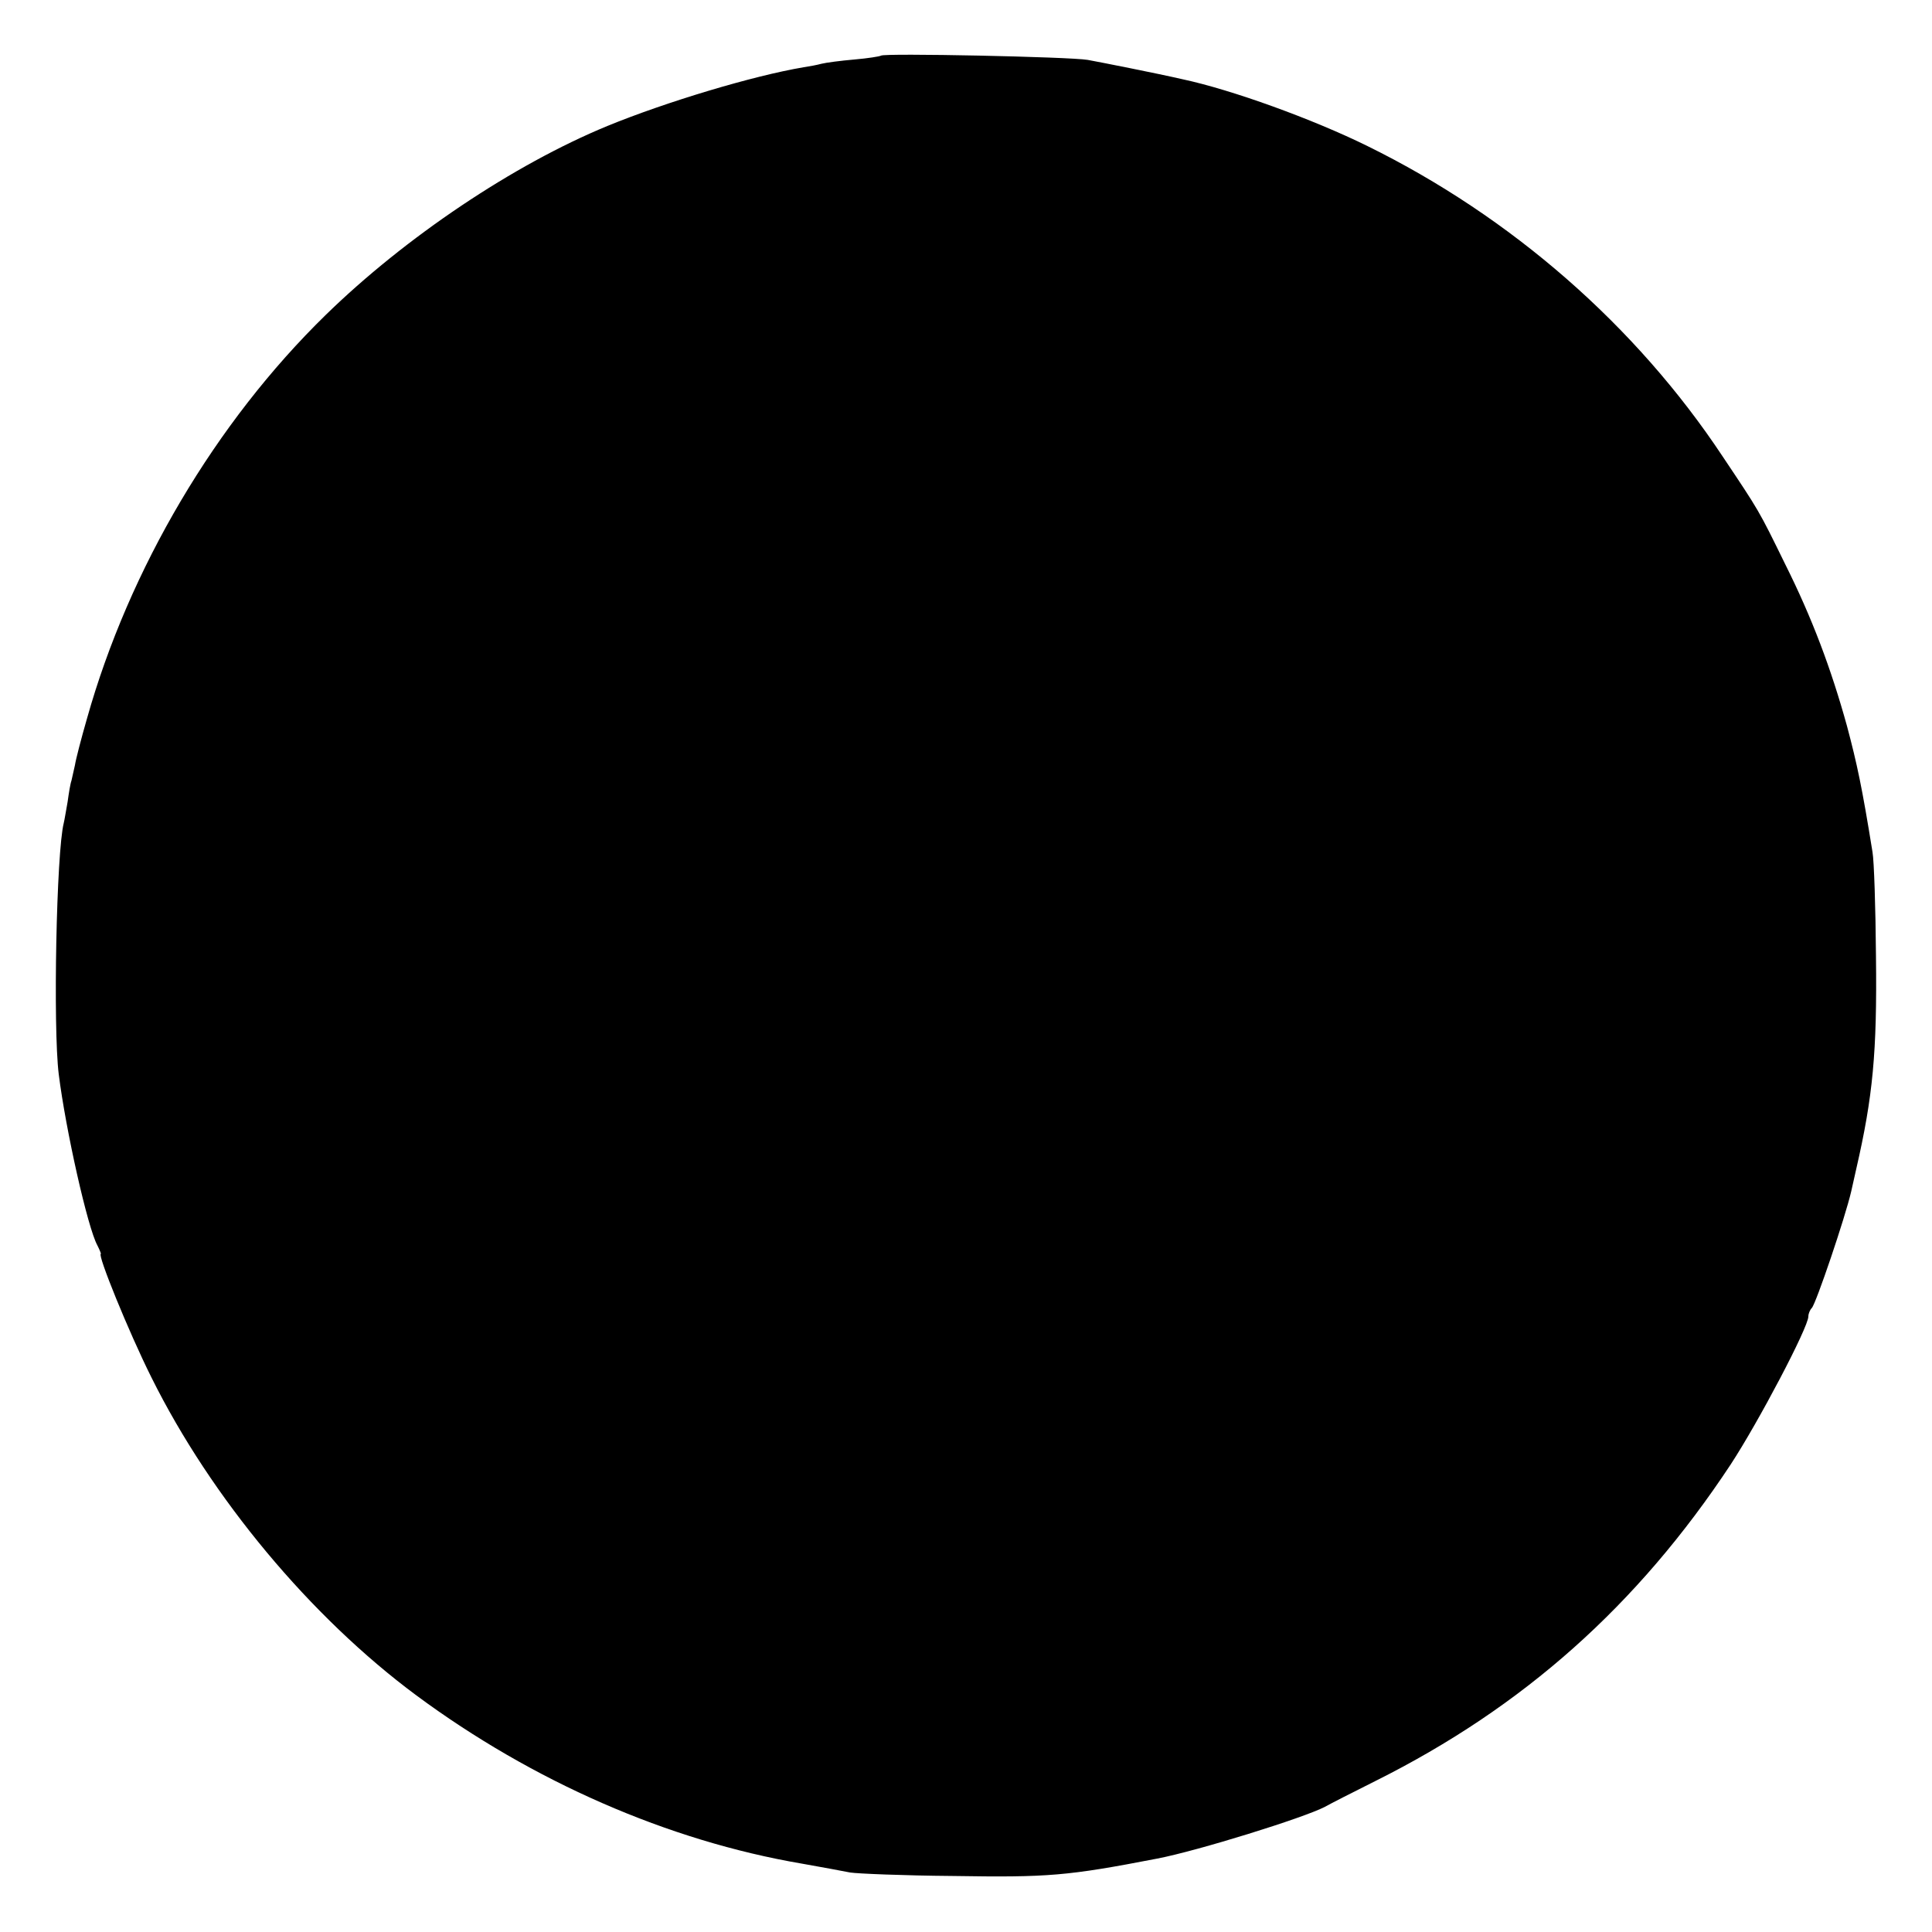<?xml version="1.0" standalone="no"?>
<!DOCTYPE svg PUBLIC "-//W3C//DTD SVG 20010904//EN"
 "http://www.w3.org/TR/2001/REC-SVG-20010904/DTD/svg10.dtd">
<svg version="1.0" xmlns="http://www.w3.org/2000/svg"
 width="500pt" height="500pt" viewBox="0 0 500 500"
 preserveAspectRatio="xMidYMid meet">
<g transform="translate(0,500) scale(0.1,-0.1)"
fill="#000000" stroke="none">
<path d="M2280 4856 c-3 -2 -34 -7 -69 -10 -35 -3 -73 -8 -85 -11 -11 -3 -32
-7 -46 -9 -131 -22 -357 -90 -508 -152 -243 -100 -523 -288 -729 -489 -285
-278 -509 -657 -618 -1045 -15 -52 -29 -106 -31 -120 -3 -14 -7 -32 -9 -40 -3
-8 -7 -33 -10 -55 -4 -22 -8 -47 -10 -55 -19 -74 -28 -529 -13 -650 18 -144
75 -398 100 -443 6 -12 10 -22 9 -22 -10 0 72 -202 131 -320 155 -312 412
-620 686 -823 300 -222 651 -376 997 -435 50 -9 106 -19 125 -23 19 -3 139 -8
265 -9 248 -4 297 0 530 45 104 20 378 105 434 134 14 8 73 38 131 67 382 191
678 454 919 819 72 110 201 355 201 383 0 7 4 17 9 22 11 12 86 233 102 302 6
26 12 53 13 58 43 187 54 301 51 550 -1 127 -5 248 -9 270 -27 168 -40 228
-66 326 -41 148 -90 279 -160 419 -69 141 -67 137 -162 279 -224 338 -547 620
-919 803 -142 70 -352 146 -479 173 -65 15 -212 44 -245 50 -46 8 -528 18
-535 11z"/>
</g>
</svg>
